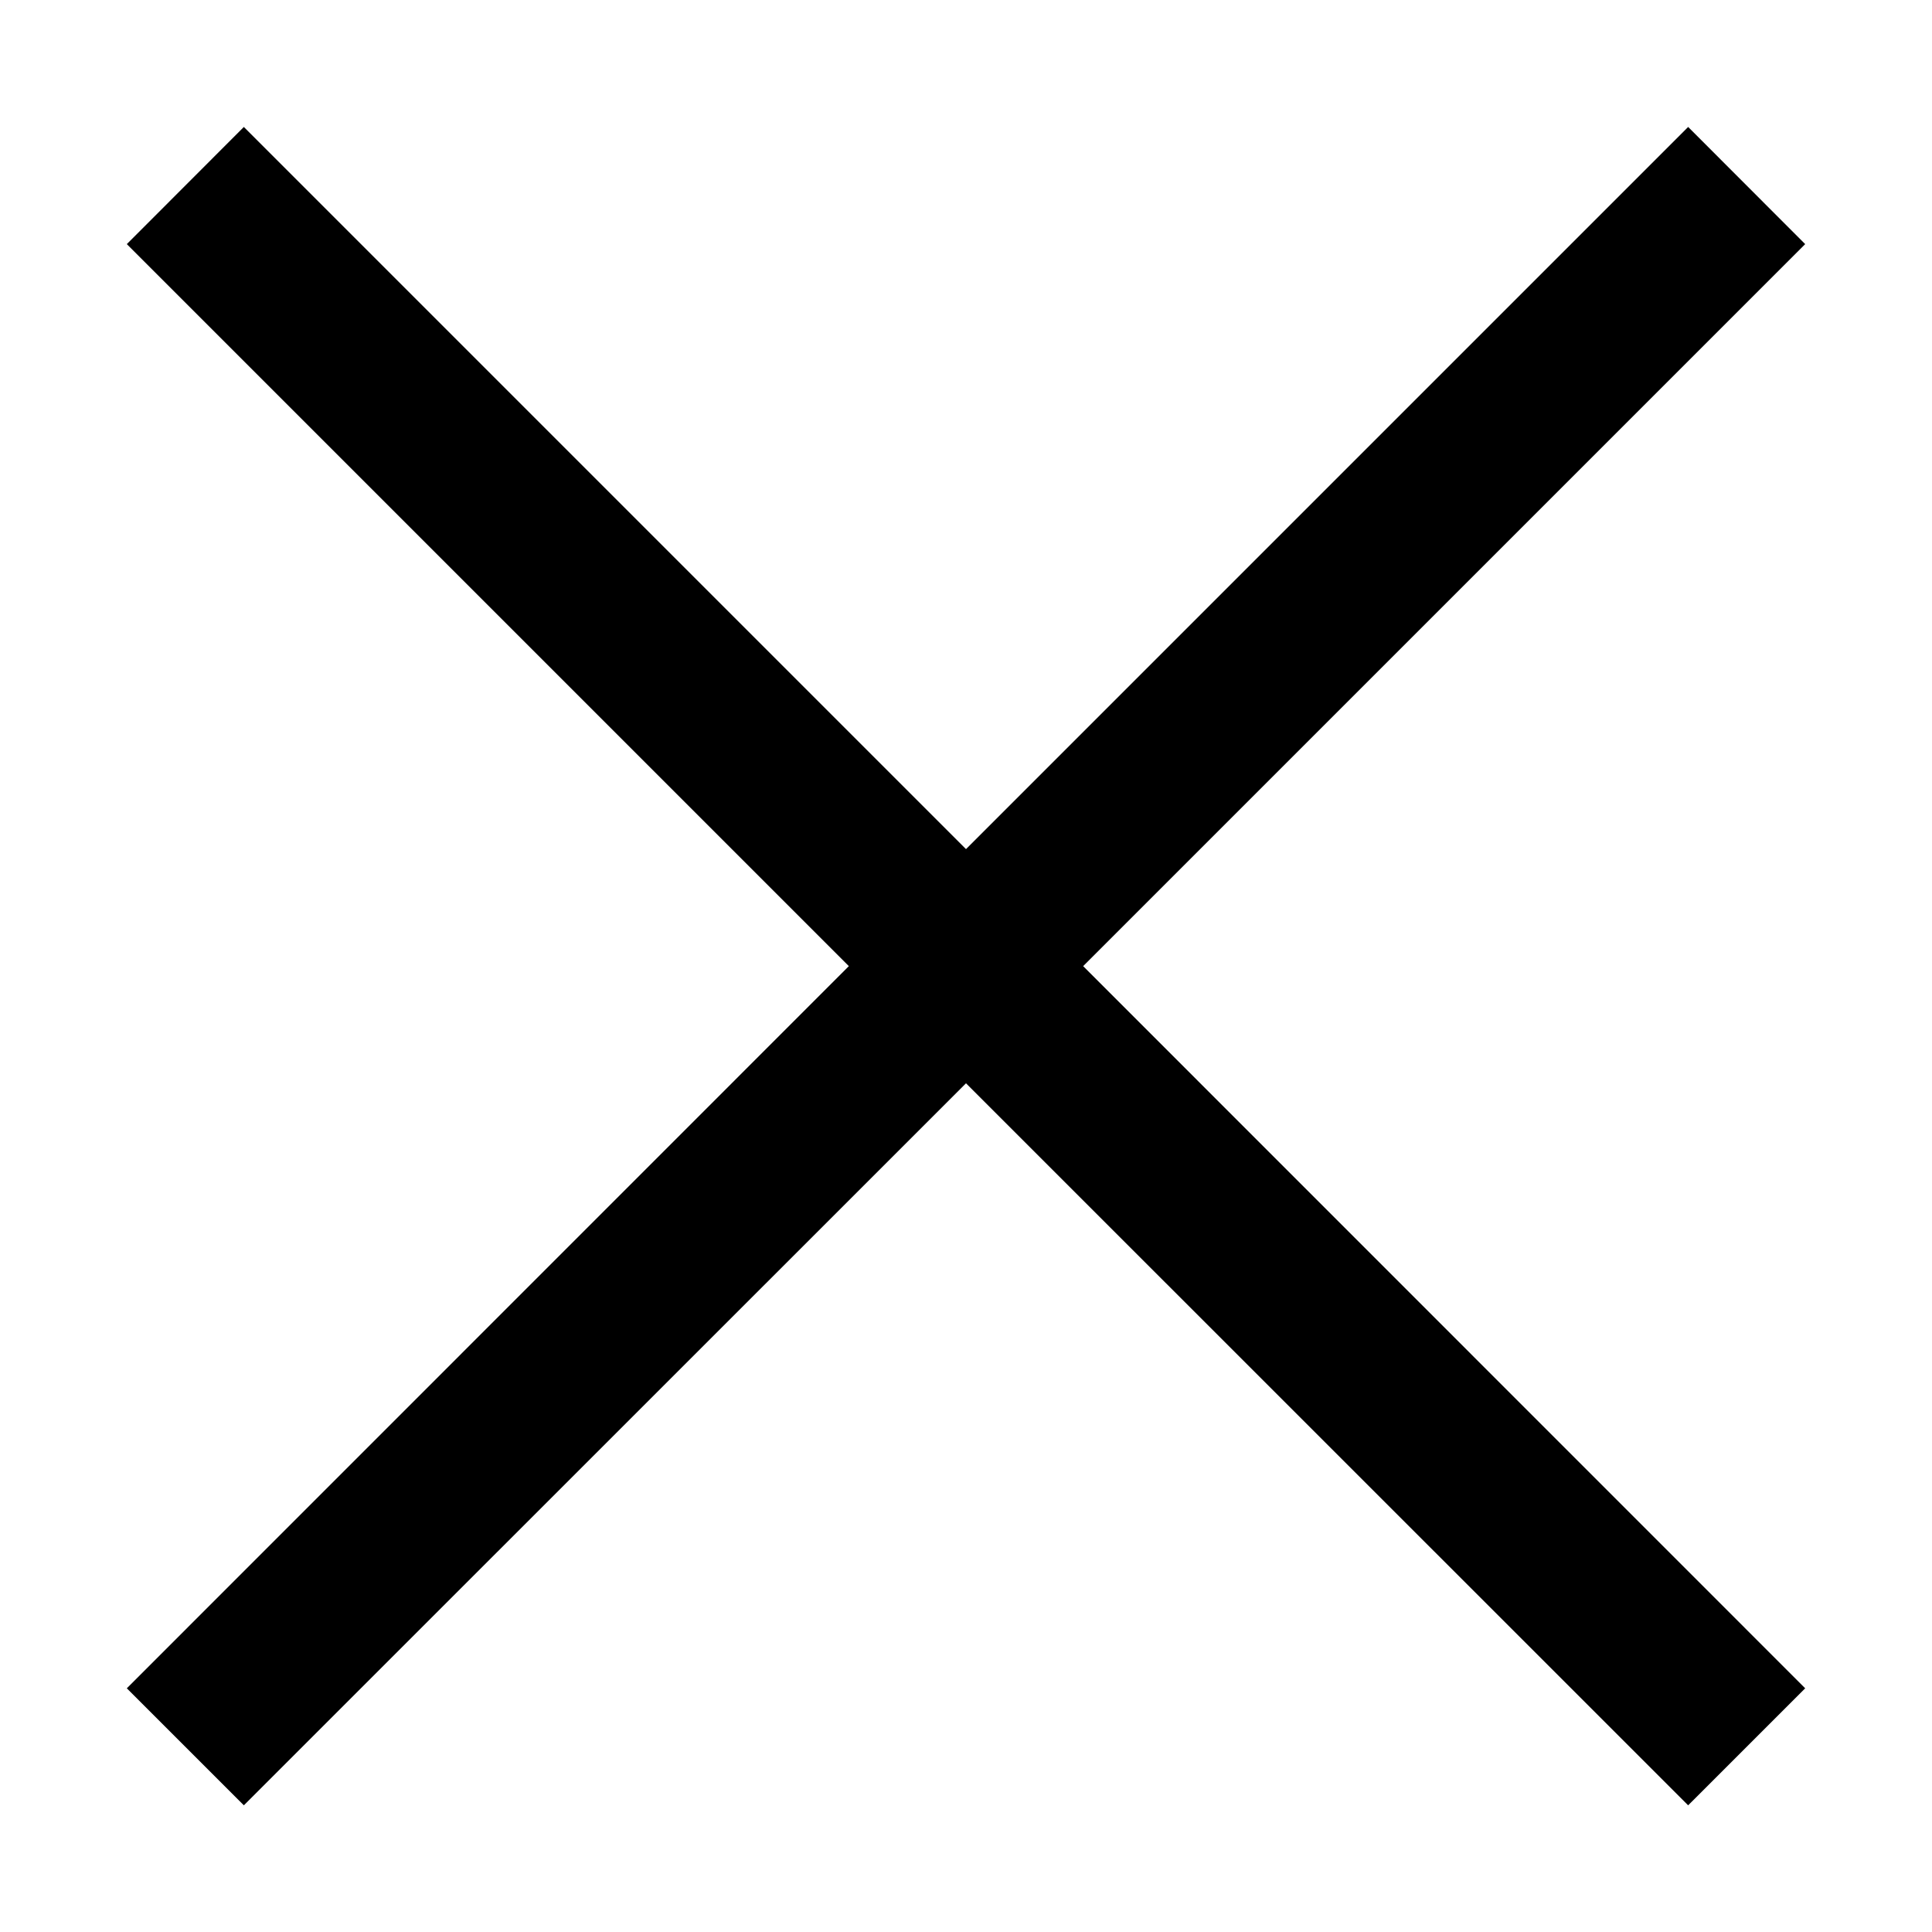 <svg xmlns="http://www.w3.org/2000/svg" width="14" height="14" viewBox="0 0 14 14">
    <path fill-rule="evenodd" clip-rule="evenodd"
        d="M7 6.153L12.233 0.92L13.081 1.769L7.849 7.001L13.081 12.234L12.233 13.082L7 7.85L1.767 13.082L0.919 12.234L6.151 7.001L0.919 1.769L1.767 0.92L7 6.153Z" />
</svg>